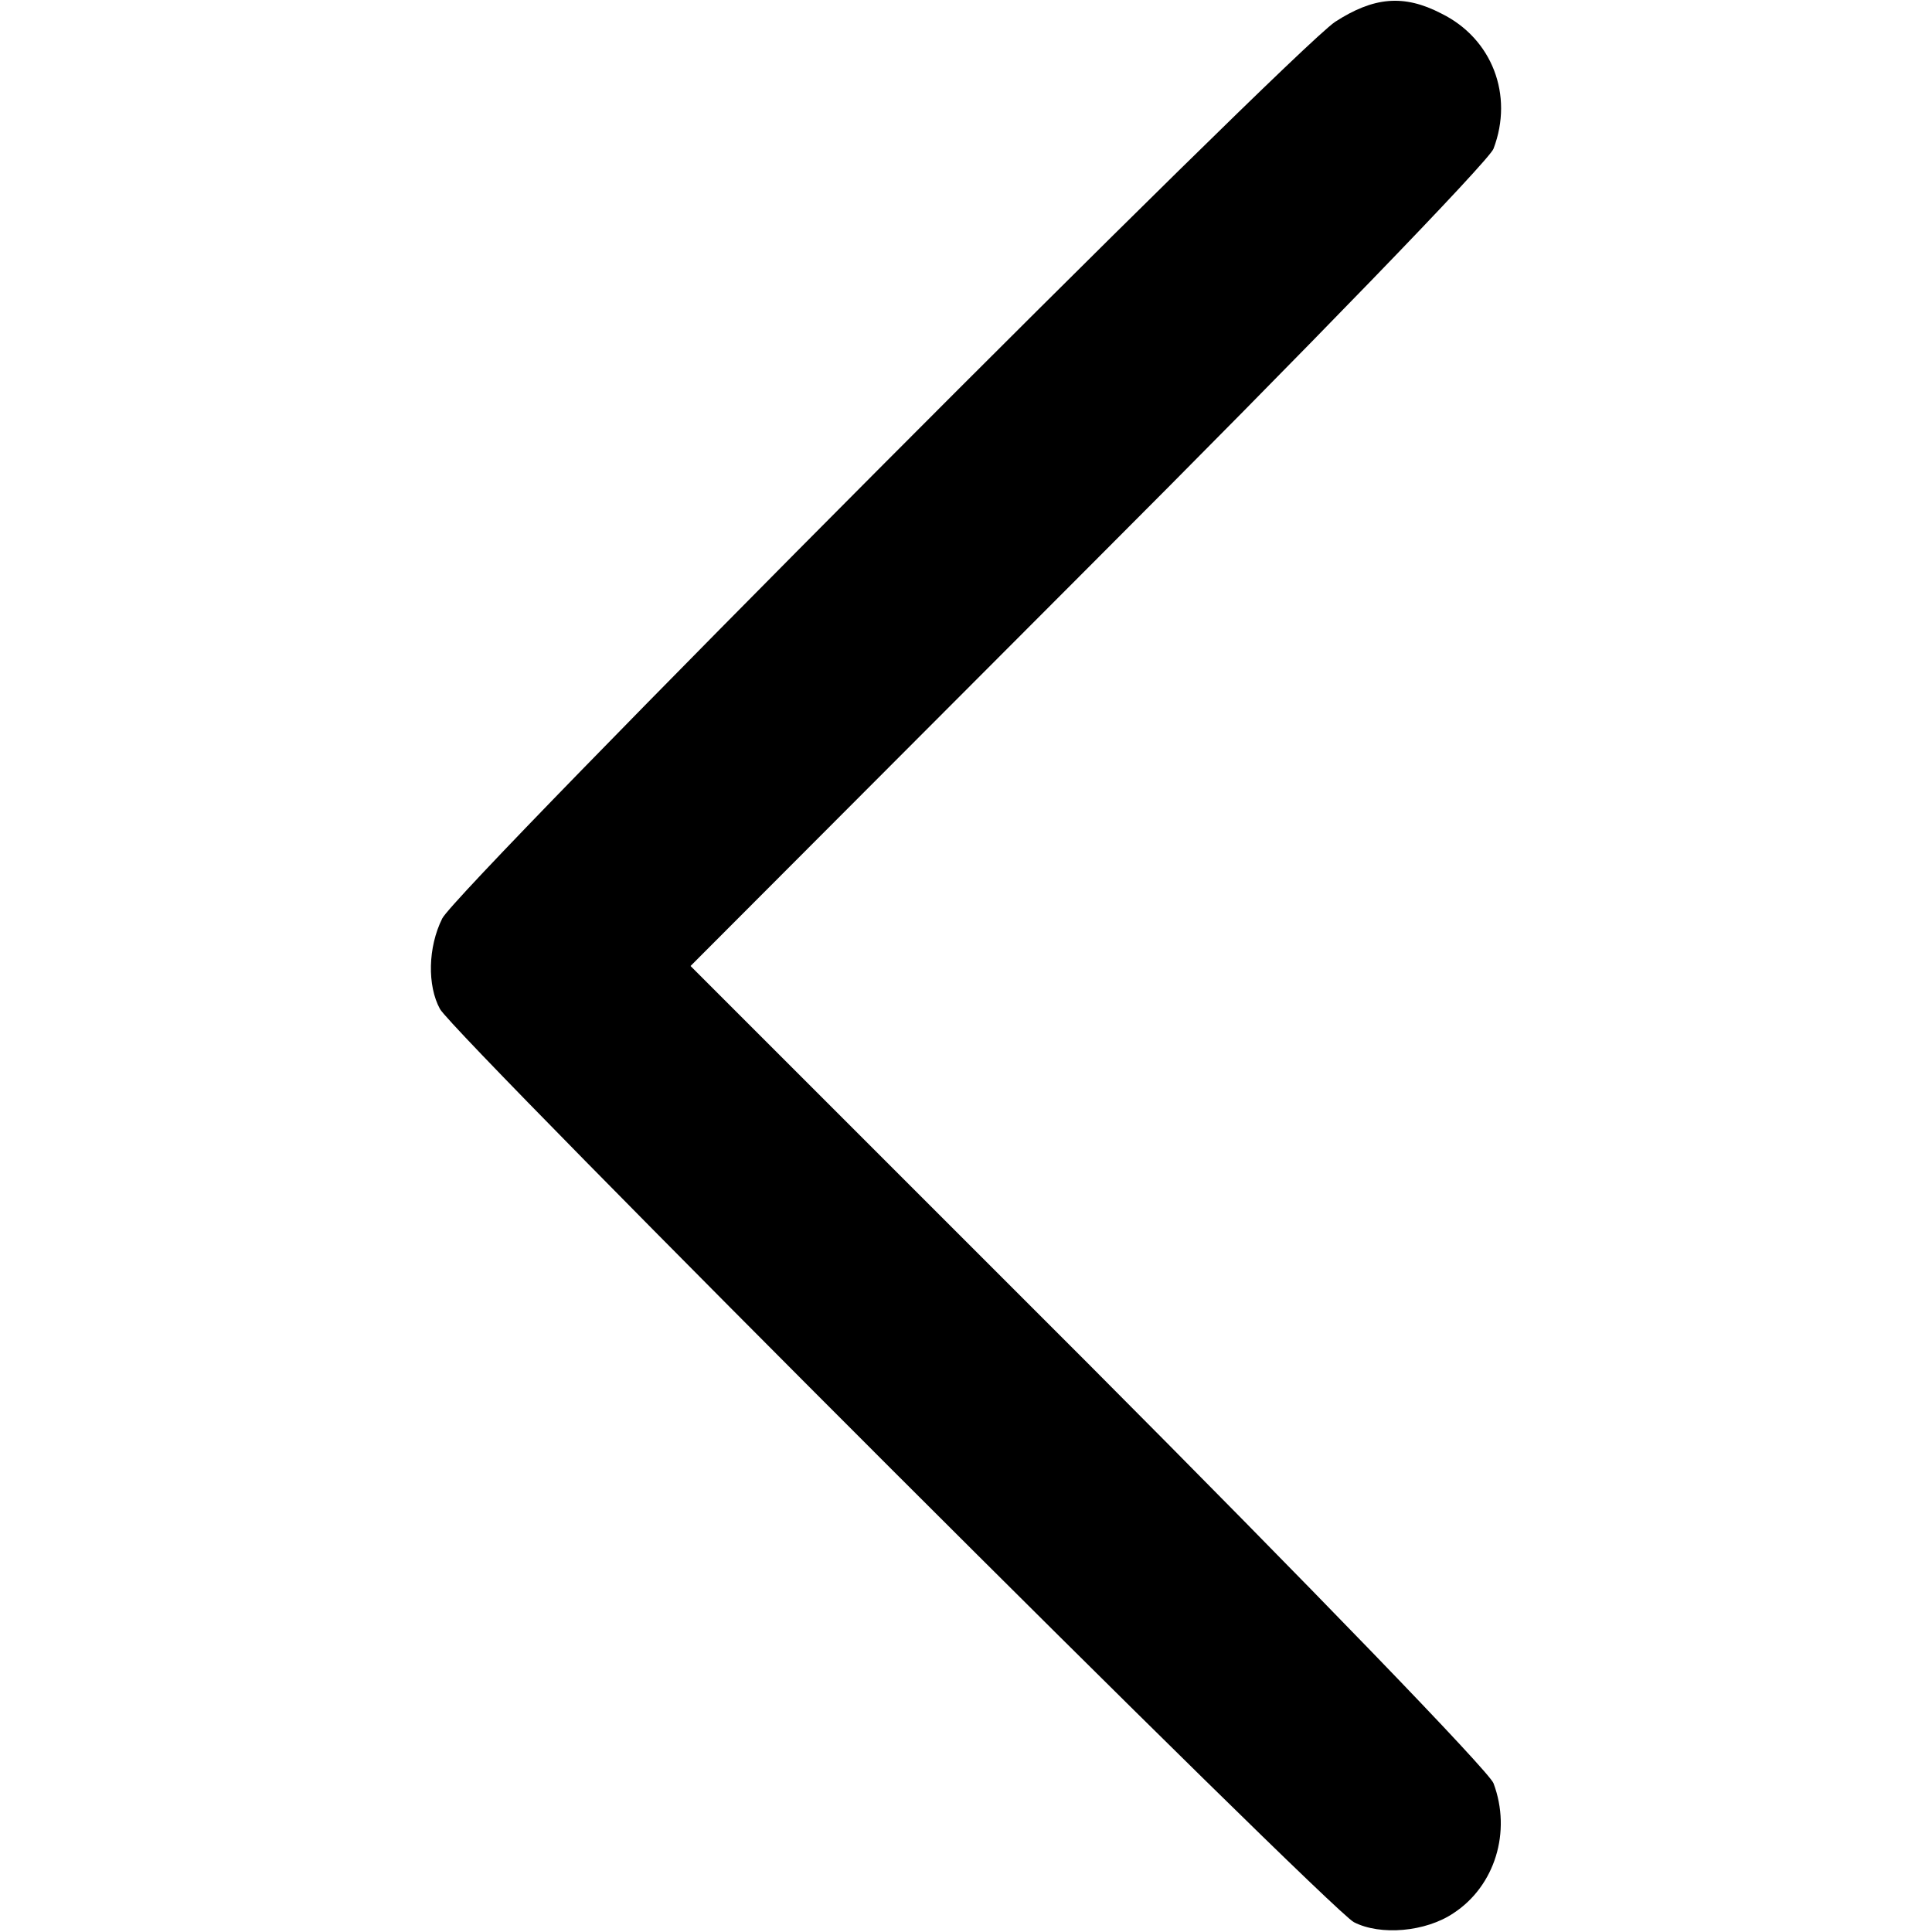 <?xml version="1.0" standalone="no"?>
<!DOCTYPE svg PUBLIC "-//W3C//DTD SVG 20010904//EN"
 "http://www.w3.org/TR/2001/REC-SVG-20010904/DTD/svg10.dtd">
<svg version="1.0" xmlns="http://www.w3.org/2000/svg"
 width="256pt" height="256pt" viewBox="0 0 256 256"
 preserveAspectRatio="xMidYMid meet">

<g transform="translate(0,256) scale(0.1,-0.1)"
fill="#000000" stroke="none">
<path d="M1769 2531 c-59 -40 -1163 -1148 -1183 -1188 -19 -38 -20 -89 -3
-120 20 -36 1178 -1193 1211 -1210 35 -18 95 -13 132 12 55 36 77 108 53 172
-5 15 -247 265 -537 556 l-527 527 527 528 c290 290 532 540 537 555 27 71 -2
146 -69 179 -50 26 -90 22 -141 -11z"/>
</g>
</svg>
